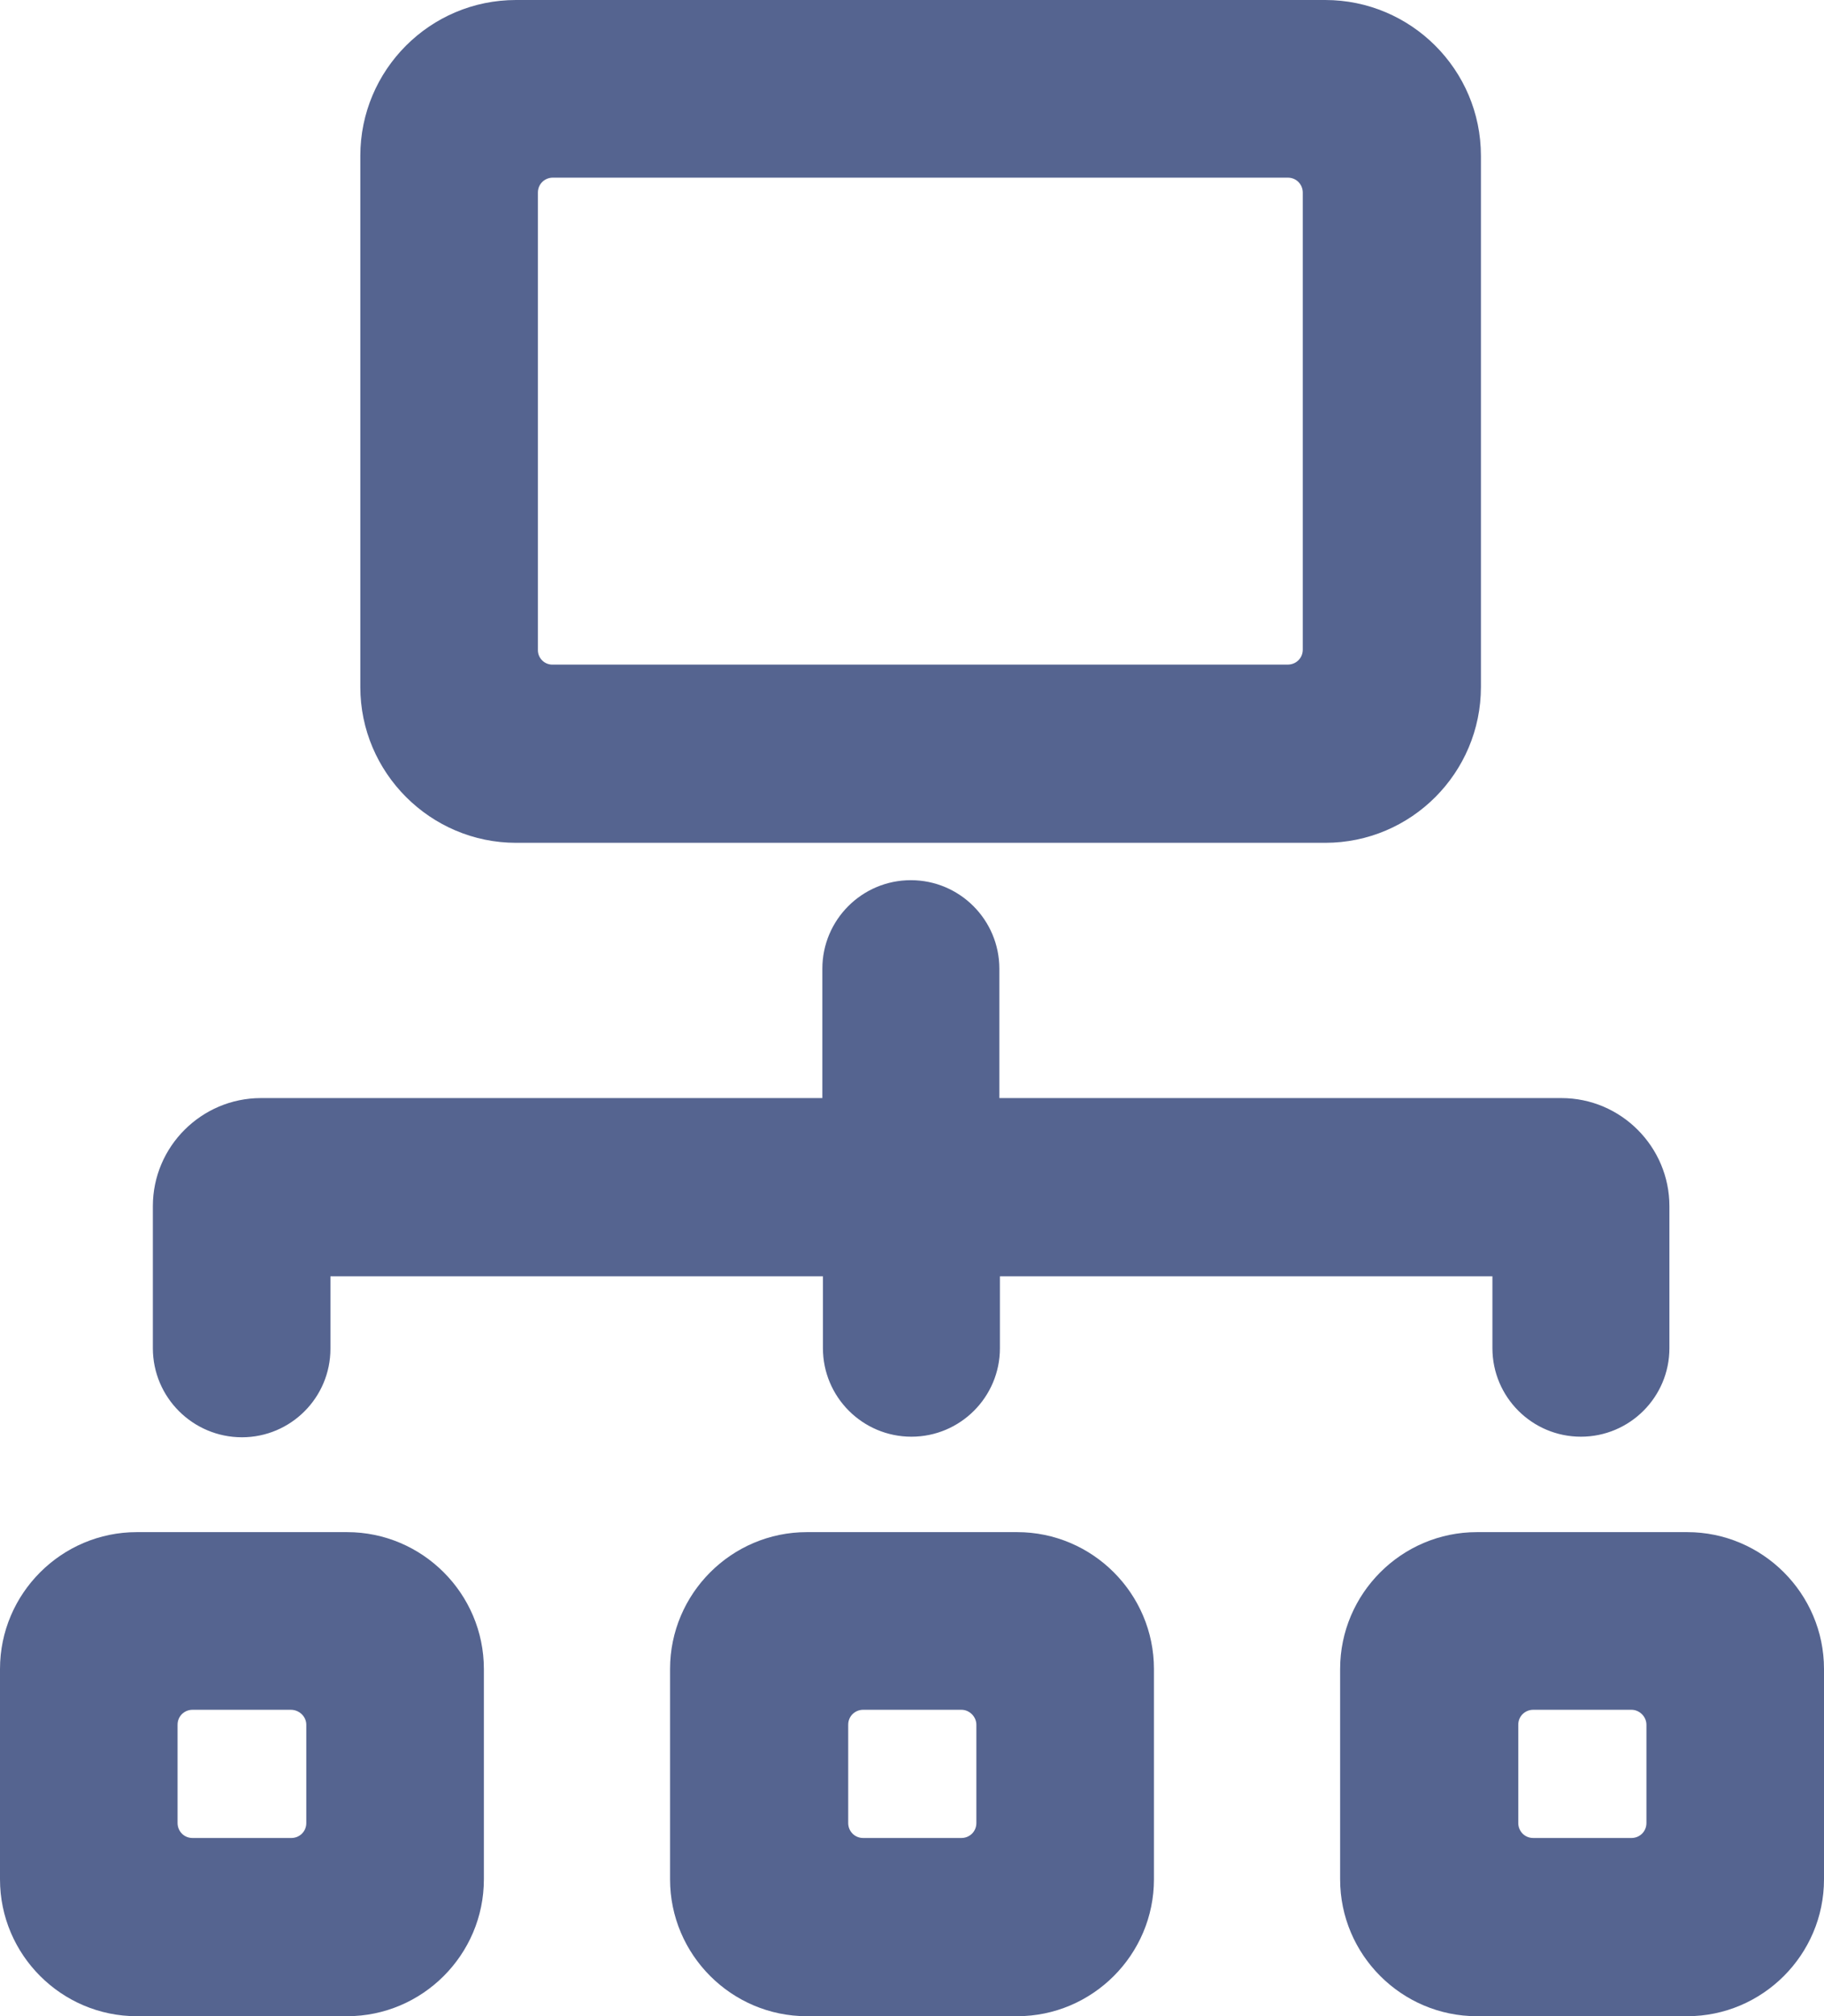 <?xml version="1.0" encoding="utf-8"?>
<!-- Generator: Adobe Illustrator 23.0.2, SVG Export Plug-In . SVG Version: 6.00 Build 0)  -->
<svg version="1.1" id="Layer_1" xmlns="http://www.w3.org/2000/svg" xmlns:xlink="http://www.w3.org/1999/xlink" x="0px" y="0px"
	 viewBox="0 0 31.74 35.07" style="enable-background:new 0 0 31.74 35.07;" xml:space="preserve">
<g>
	<path fill="#556490" d="M4.21,25c0.85,0,1.54-0.69,1.54-1.54V22.2h8.57v1.25c0,0.85,0.69,1.54,1.54,1.54s1.54-0.69,1.54-1.54V22.2h8.57v1.25
		c0,0.85,0.69,1.54,1.54,1.54s1.54-0.69,1.54-1.54v-2.47c0-1.03-0.84-1.88-1.88-1.88h-9.78v-2.25c0-0.85-0.69-1.54-1.54-1.54
		s-1.54,0.69-1.54,1.54v2.25H4.54c-1.03,0-1.88,0.84-1.88,1.88v2.47C2.66,24.31,3.36,25,4.21,25z"/>
	<path fill="#556490" d="M6.04,26.65H2.38C1.07,26.65,0,27.72,0,29.03v3.66c0,1.31,1.07,2.38,2.38,2.38h3.66c1.31,0,2.38-1.07,2.38-2.38v-3.66
		C8.42,27.72,7.35,26.65,6.04,26.65z M5.33,30v1.71c0,0.15-0.12,0.26-0.26,0.26H3.35c-0.15,0-0.26-0.12-0.26-0.26V30
		c0-0.15,0.12-0.26,0.26-0.26h1.71C5.21,29.74,5.33,29.86,5.33,30z"/>
	<path fill="#556490" d="M17.7,26.65h-3.66c-1.31,0-2.38,1.07-2.38,2.38v3.66c0,1.31,1.07,2.38,2.38,2.38h3.66c1.31,0,2.38-1.07,2.38-2.38v-3.66
		C20.08,27.72,19.01,26.65,17.7,26.65z M16.99,30v1.71c0,0.15-0.12,0.26-0.26,0.26h-1.71c-0.15,0-0.26-0.12-0.26-0.26V30
		c0-0.15,0.12-0.26,0.26-0.26h1.71C16.87,29.74,16.99,29.86,16.99,30z"/>
	<path fill="#556490" d="M29.36,26.65H25.7c-1.31,0-2.38,1.07-2.38,2.38v3.66c0,1.31,1.07,2.38,2.38,2.38h3.66c1.31,0,2.38-1.07,2.38-2.38v-3.66
		C31.74,27.72,30.67,26.65,29.36,26.65z M28.65,30v1.71c0,0.15-0.12,0.26-0.26,0.26h-1.71c-0.15,0-0.26-0.12-0.26-0.26V30
		c0-0.15,0.12-0.26,0.26-0.26h1.71C28.53,29.74,28.65,29.86,28.65,30z"/>
	<path fill="#556490" d="M8.98,14.66h14.08c1.5,0,2.71-1.22,2.71-2.71V2.71c0-1.5-1.22-2.71-2.71-2.71H8.98c-1.5,0-2.71,1.22-2.71,2.71v9.24
		C6.27,13.44,7.49,14.66,8.98,14.66z M9.36,11.31V3.35c0-0.15,0.12-0.26,0.26-0.26h12.79c0.15,0,0.26,0.12,0.26,0.26v7.95
		c0,0.15-0.12,0.26-0.26,0.26H9.63C9.48,11.57,9.36,11.45,9.36,11.31z"/>
</g>
</svg>
